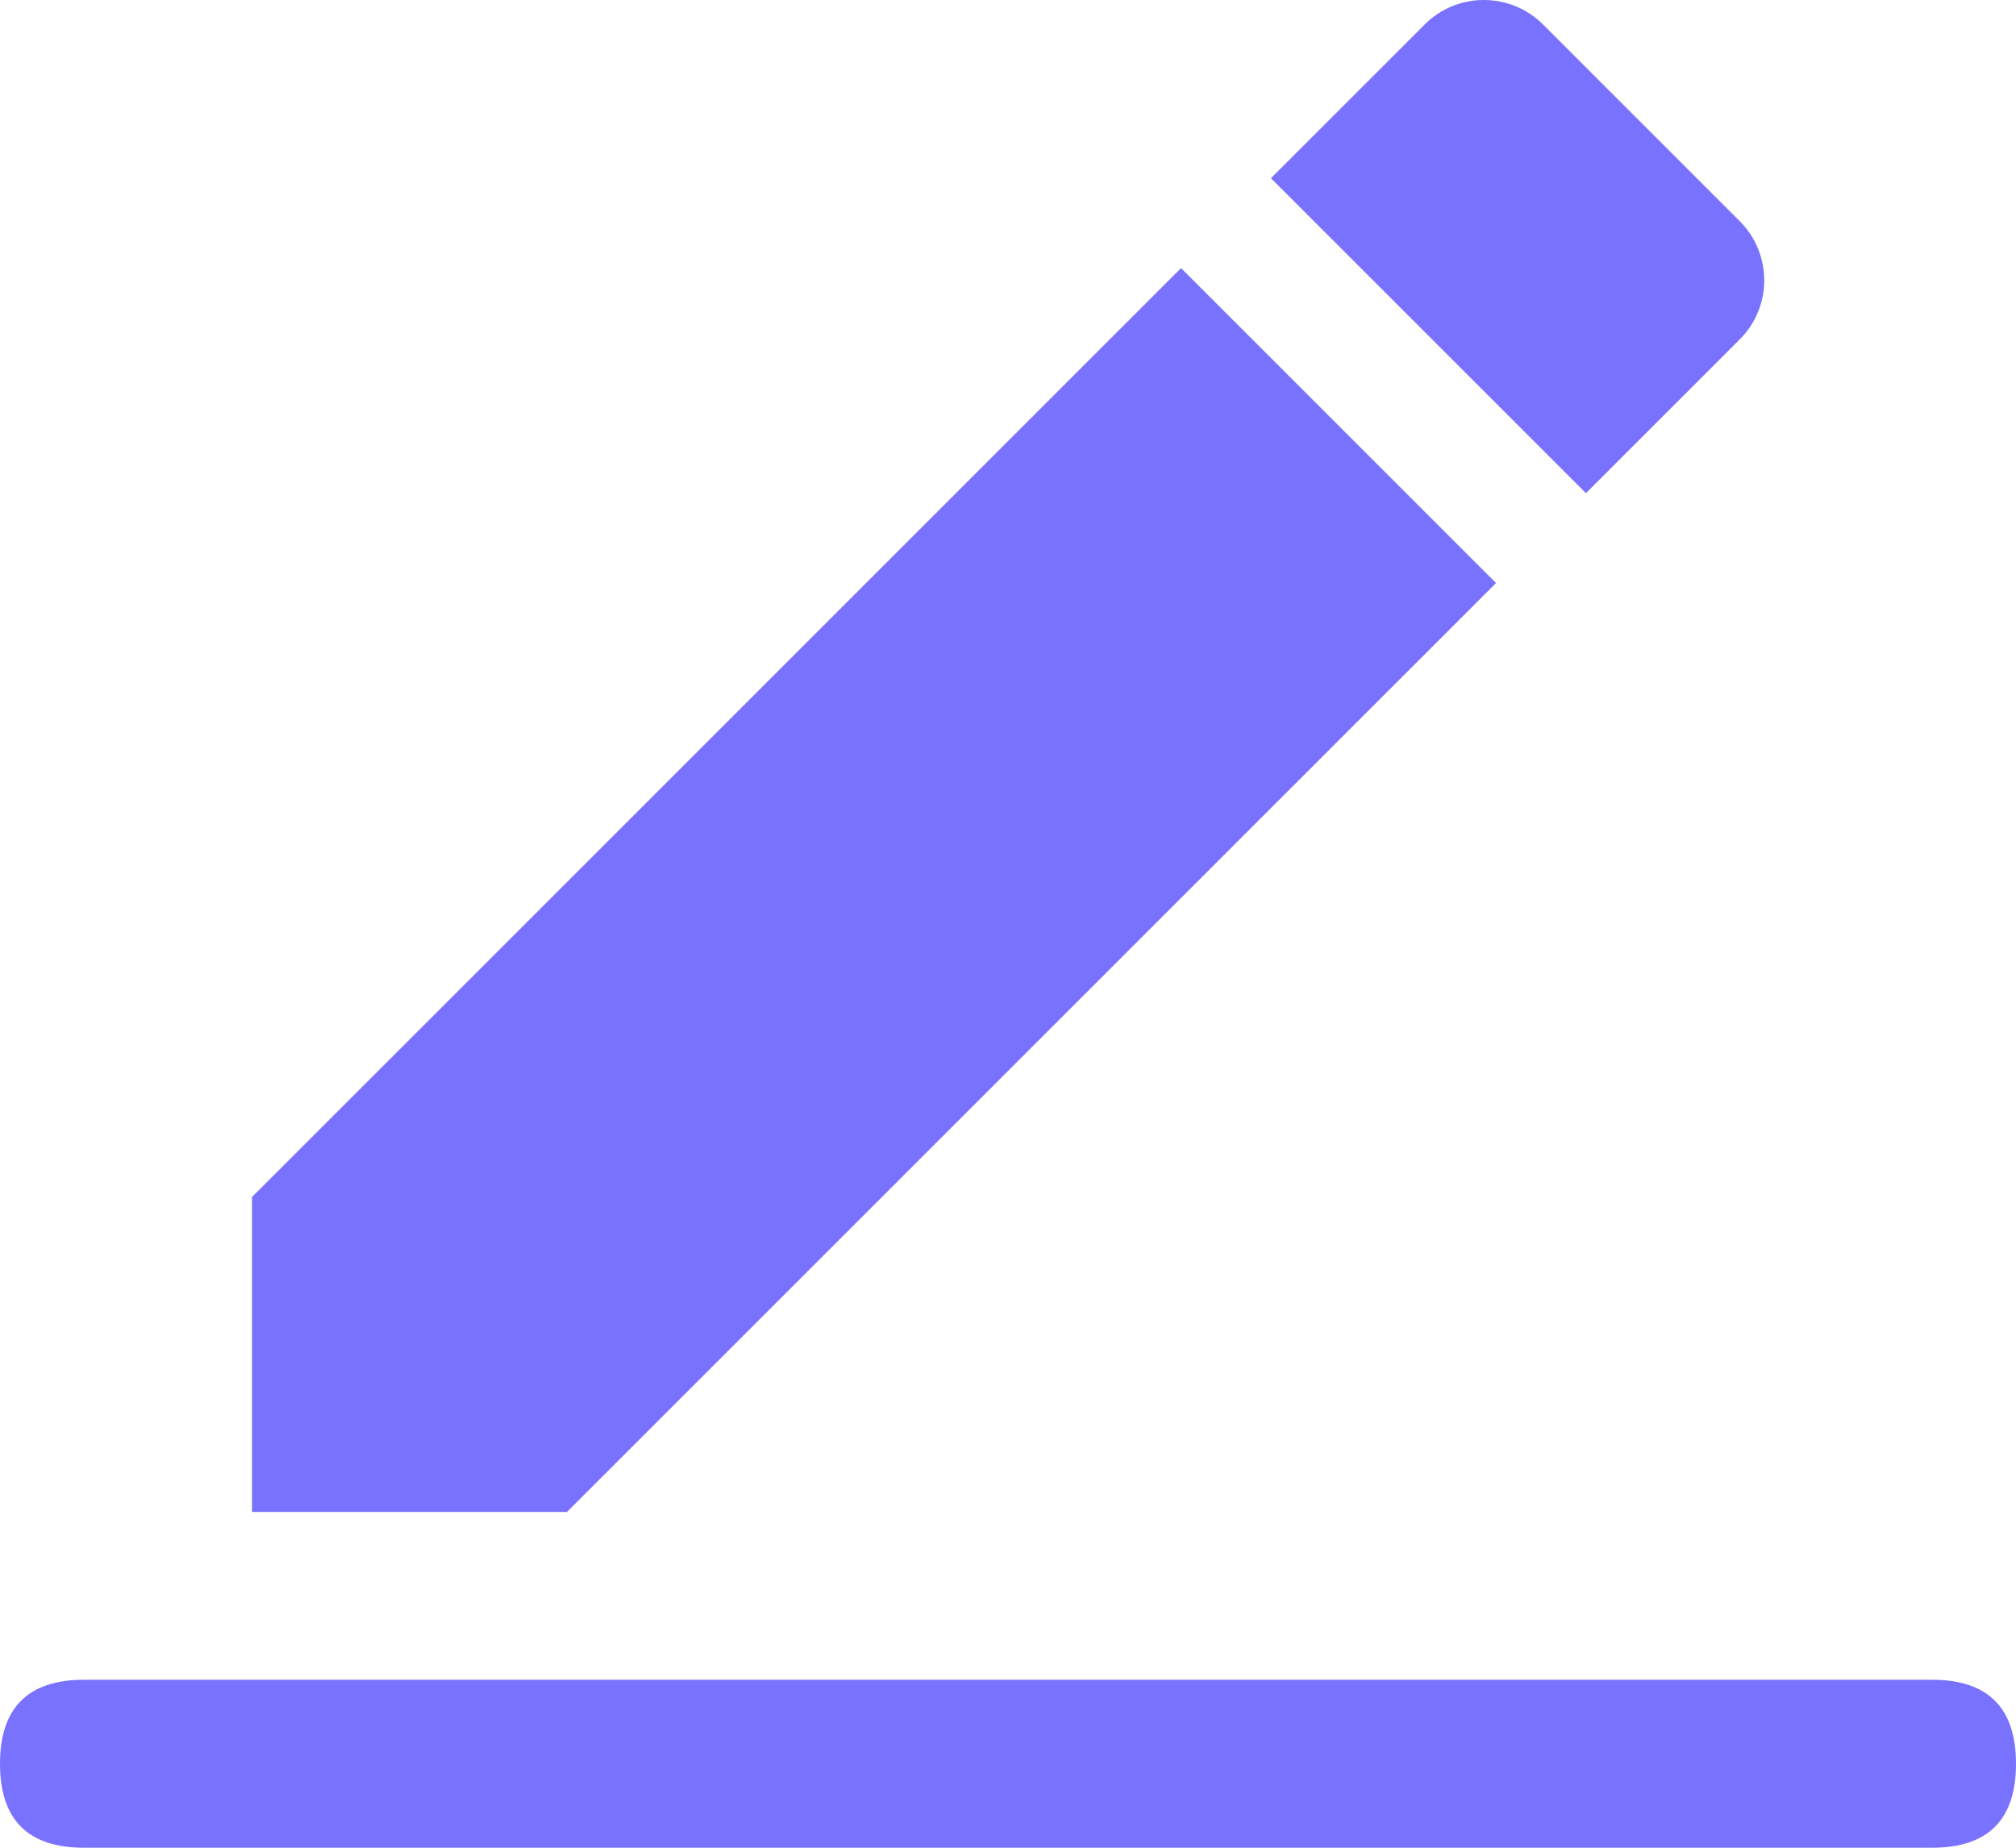 <svg xmlns="http://www.w3.org/2000/svg" xmlns:xlink="http://www.w3.org/1999/xlink" fill="none" version="1.1" width="12" height="11" viewBox="0 0 12 11"><g><path d="M1.5,7.126L1.5,9.001L3.375,9.001L8.905,3.471L7.03,1.596L1.5,7.126ZM10.355,2.021C10.55,1.827,10.55,1.512,10.356,1.317L10.355,1.316L9.185,0.146C8.991,-0.048,8.676,-0.049,8.481,0.145L8.48,0.146L7.565,1.061L9.44,2.936L10.355,2.021ZM0.5,10L11.5,10C11.833,10,12,10.167,12,10.5C12,10.834,11.833,11,11.5,11L0.5,11C0.167,11,0,10.834,0,10.5C0,10.167,0.167,10,0.5,10Z" fill="#7972FE" fill-opacity="1"/></g></svg>